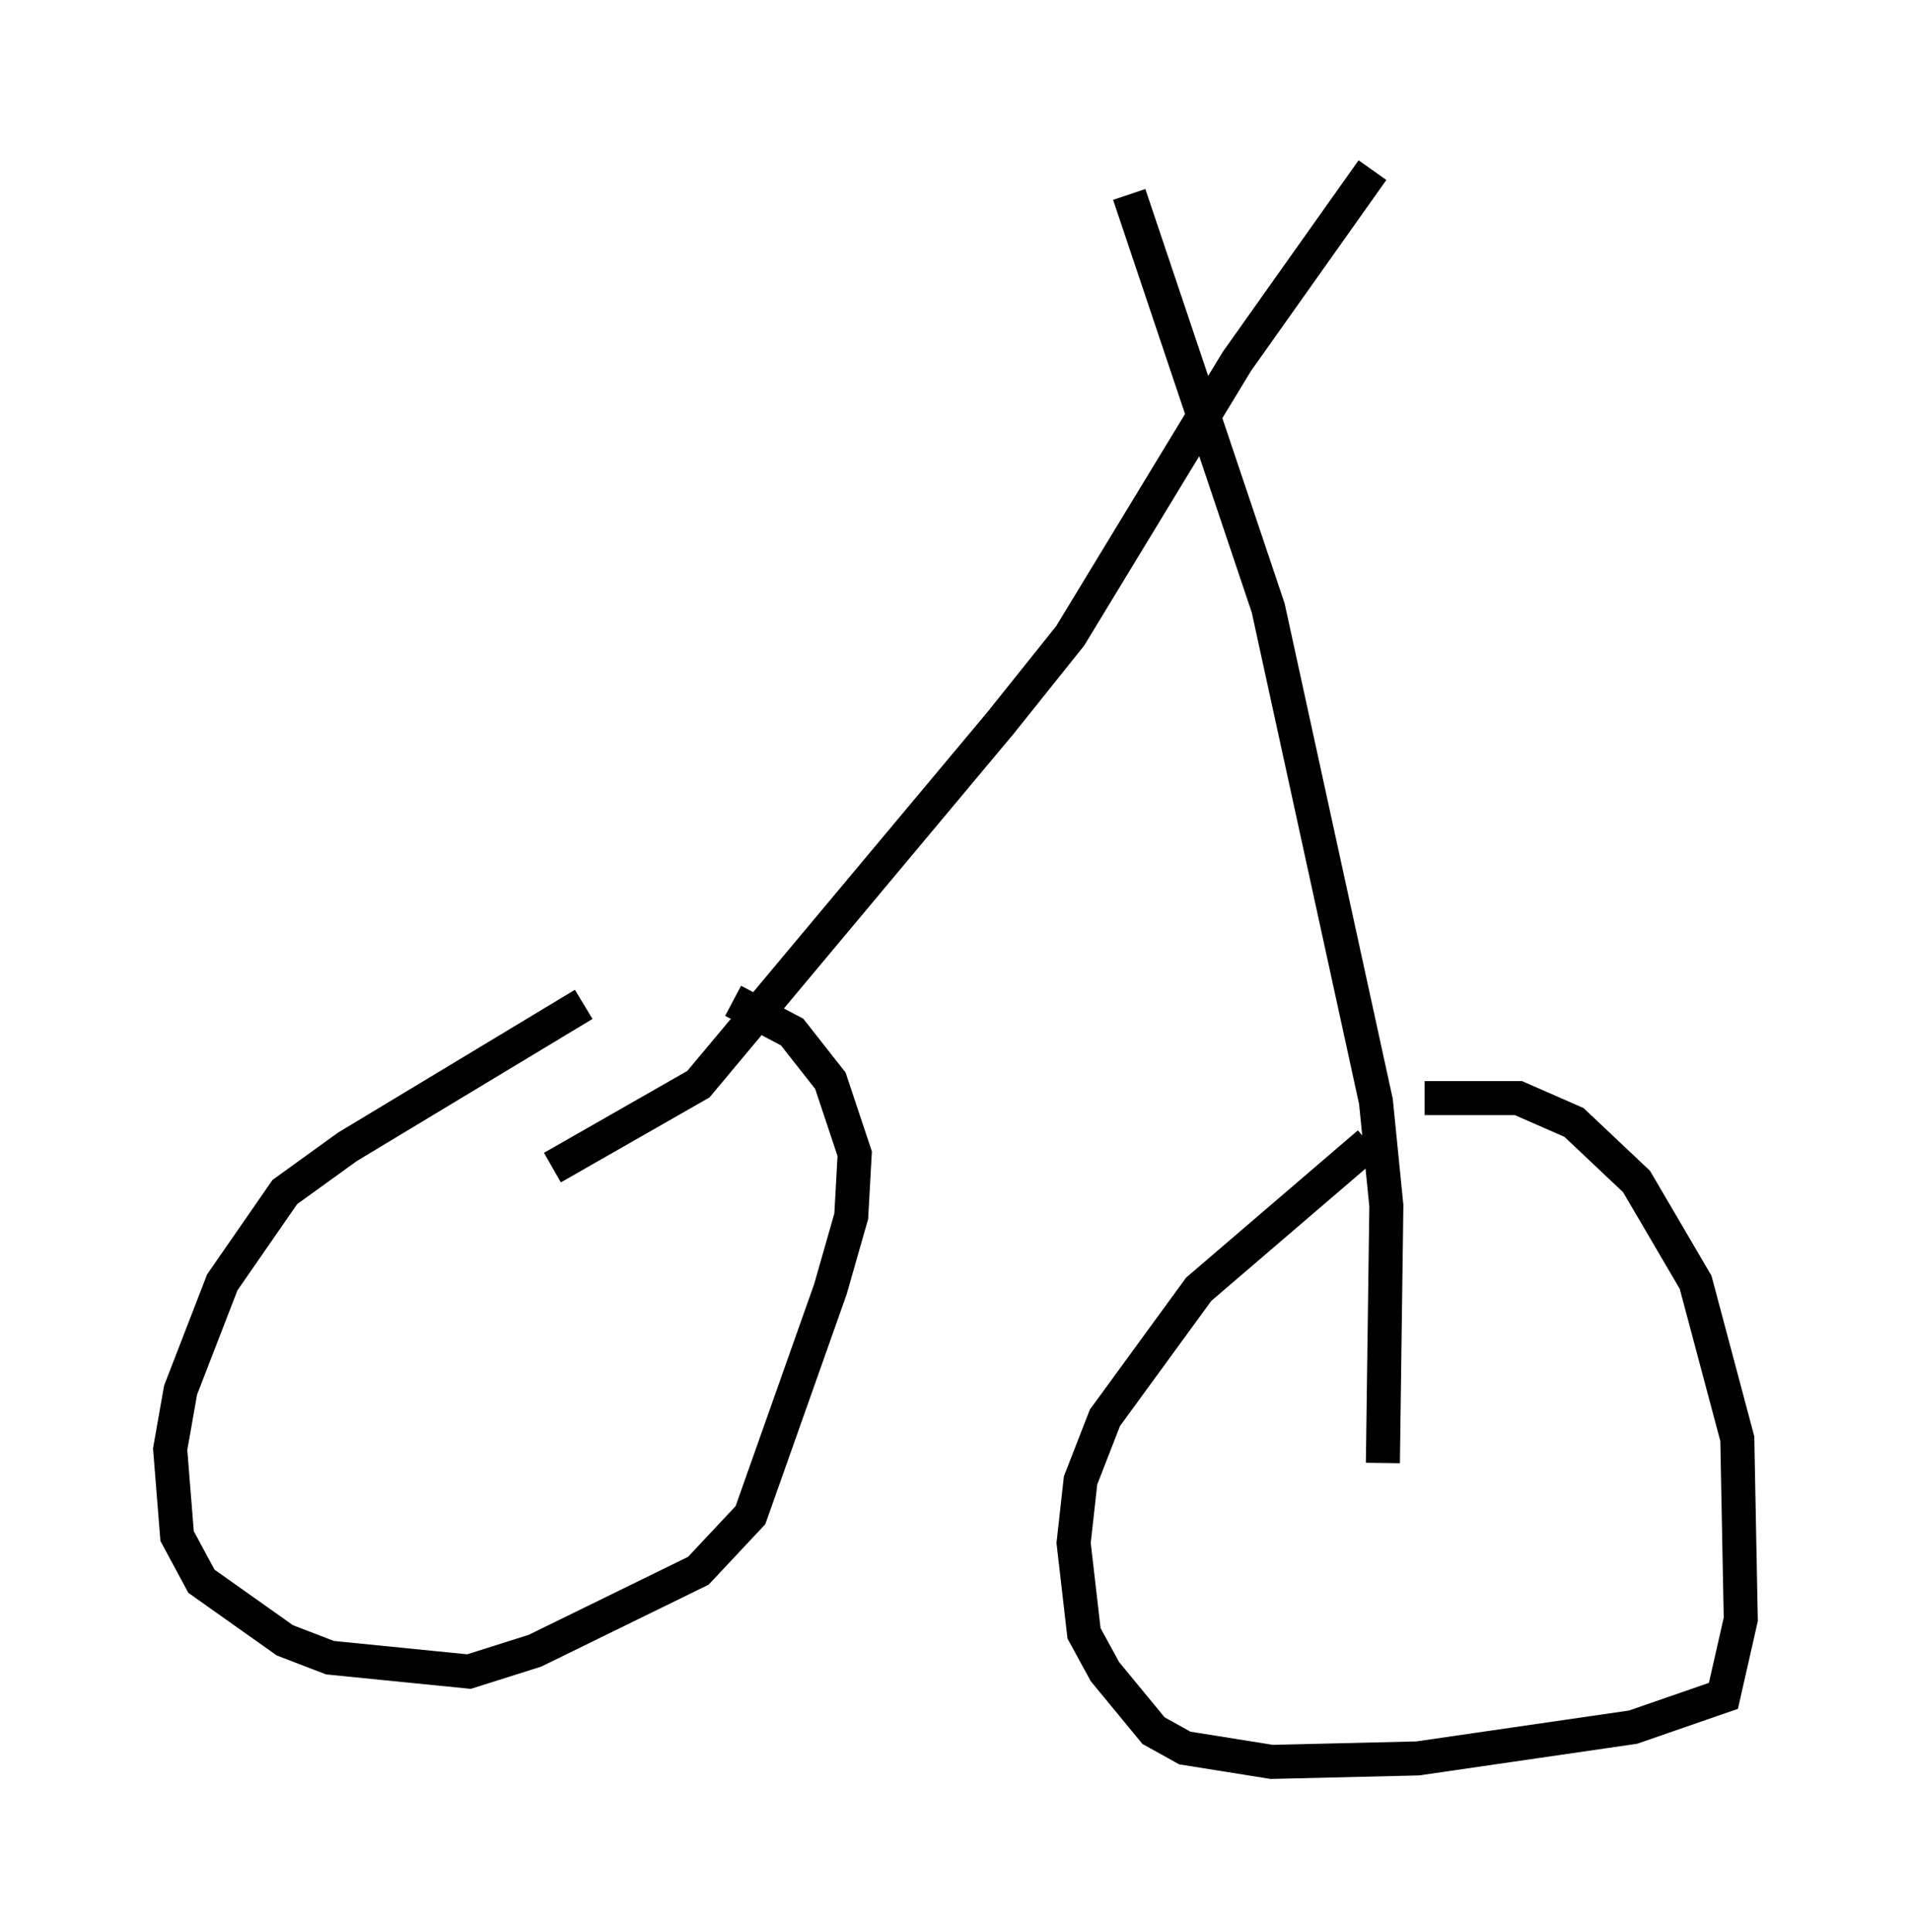 <?xml version="1.0" encoding="utf-8" ?>
<svg baseProfile="full" height="56.755" version="1.1" width="56.142" xmlns="http://www.w3.org/2000/svg" xmlns:ev="http://www.w3.org/2001/xml-events" xmlns:xlink="http://www.w3.org/1999/xlink"><defs /><rect fill="white" height="56.755" width="56.142" x="0" y="0" /><path d="M19.088, 28.786 m-1.94, 0.715 l-6.942, 4.185 -1.838, 1.327 l-1.838, 2.654 -1.225, 3.165 l-0.306, 1.735 0.204, 2.552 l0.715, 1.327 2.45, 1.735 l1.327, 0.51 4.083, 0.408 l1.94, -0.613 4.798, -2.348 l1.531, -1.633 2.348, -6.635 l0.613, -2.144 0.102, -1.838 l-0.715, -2.144 -1.123, -1.429 l-1.735, -0.919 m18.681, 4.185 l-5.002, 4.288 -2.756, 3.777 l-0.715, 1.838 -0.204, 1.838 l0.306, 2.654 0.613, 1.123 l1.429, 1.735 0.919, 0.51 l2.552, 0.408 4.288, -0.102 l6.329, -0.919 2.654, -0.919 l0.51, -2.246 -0.102, -5.308 l-1.225, -4.594 -1.735, -2.96 l-1.838, -1.735 -1.633, -0.715 l-2.756, 0.0 m-25.623, 2.042 l4.288, -2.45 8.881, -10.617 l2.042, -2.552 4.9, -8.065 l3.981, -5.615 m0.306, 37.975 l0.102, -7.554 -0.306, -3.063 l-3.165, -14.496 -4.083, -12.148 " fill="none" stroke="black" stroke-width="1" /></svg>